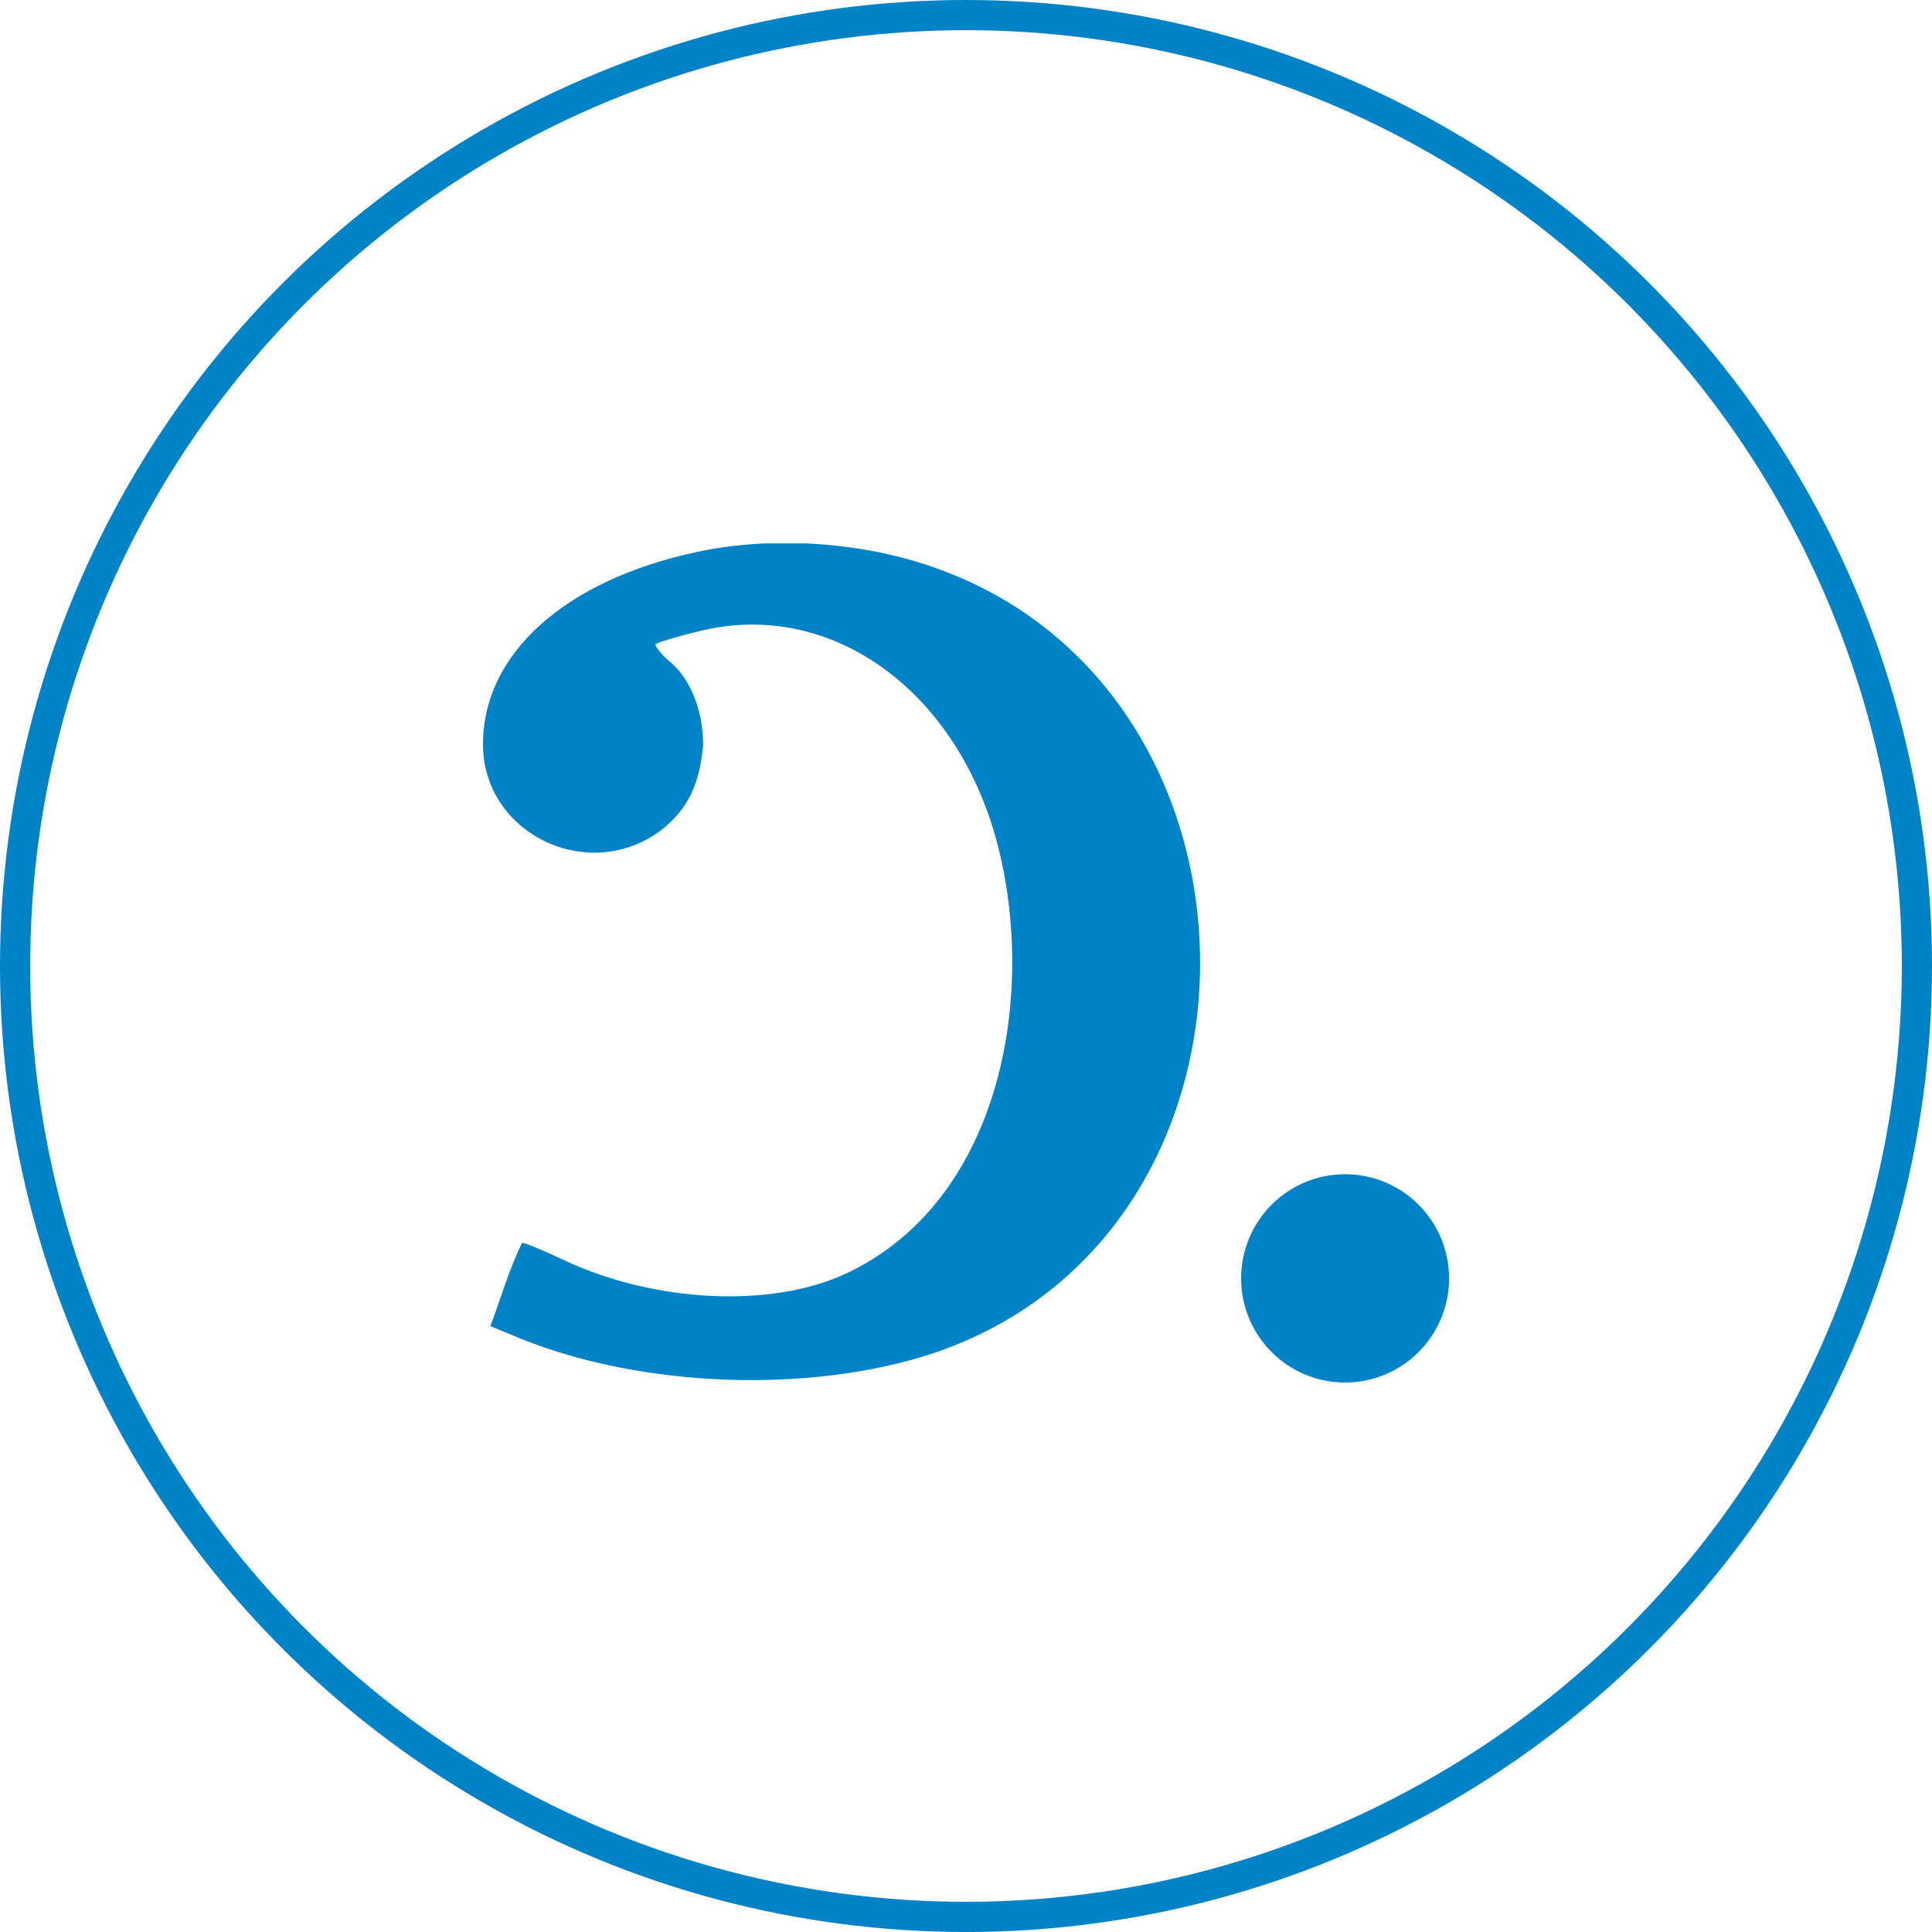 <svg width="32" height="32" viewBox="0 0 32 32" fill="none" xmlns="http://www.w3.org/2000/svg">
<circle cx="16" cy="16" r="15.75" stroke="#0082C6" stroke-width="0.5"/>
<g clip-path="url(#clip0)">
<path d="M11.544 9.142C9.357 9.609 8 10.826 8 12.328C8 13.82 9.767 14.66 10.967 13.738C11.396 13.39 11.582 13.004 11.646 12.348C11.646 11.739 11.423 11.212 11.058 10.928C10.938 10.819 10.851 10.701 10.856 10.674C10.876 10.644 11.21 10.542 11.595 10.451C13.782 9.913 15.909 11.465 16.547 14.083C17.157 16.588 16.546 19.906 14.015 21.093C12.78 21.671 10.846 21.58 9.337 20.87C8.972 20.697 8.668 20.576 8.648 20.586C8.431 21.021 8.294 21.51 8.122 21.965L8.638 22.178C10.663 22.99 13.418 23.081 15.433 22.422C21.401 20.444 21.316 11.401 15.433 9.386C14.245 8.972 12.78 8.877 11.544 9.142Z" fill="#0082C6"/>
<ellipse cx="22.279" cy="21.174" rx="1.722" ry="1.725" fill="#0082C6"/>
</g>
<defs>
<clipPath id="clip0">
<rect width="16" height="14" fill="white" transform="translate(8 9)"/>
</clipPath>
</defs>
</svg>
